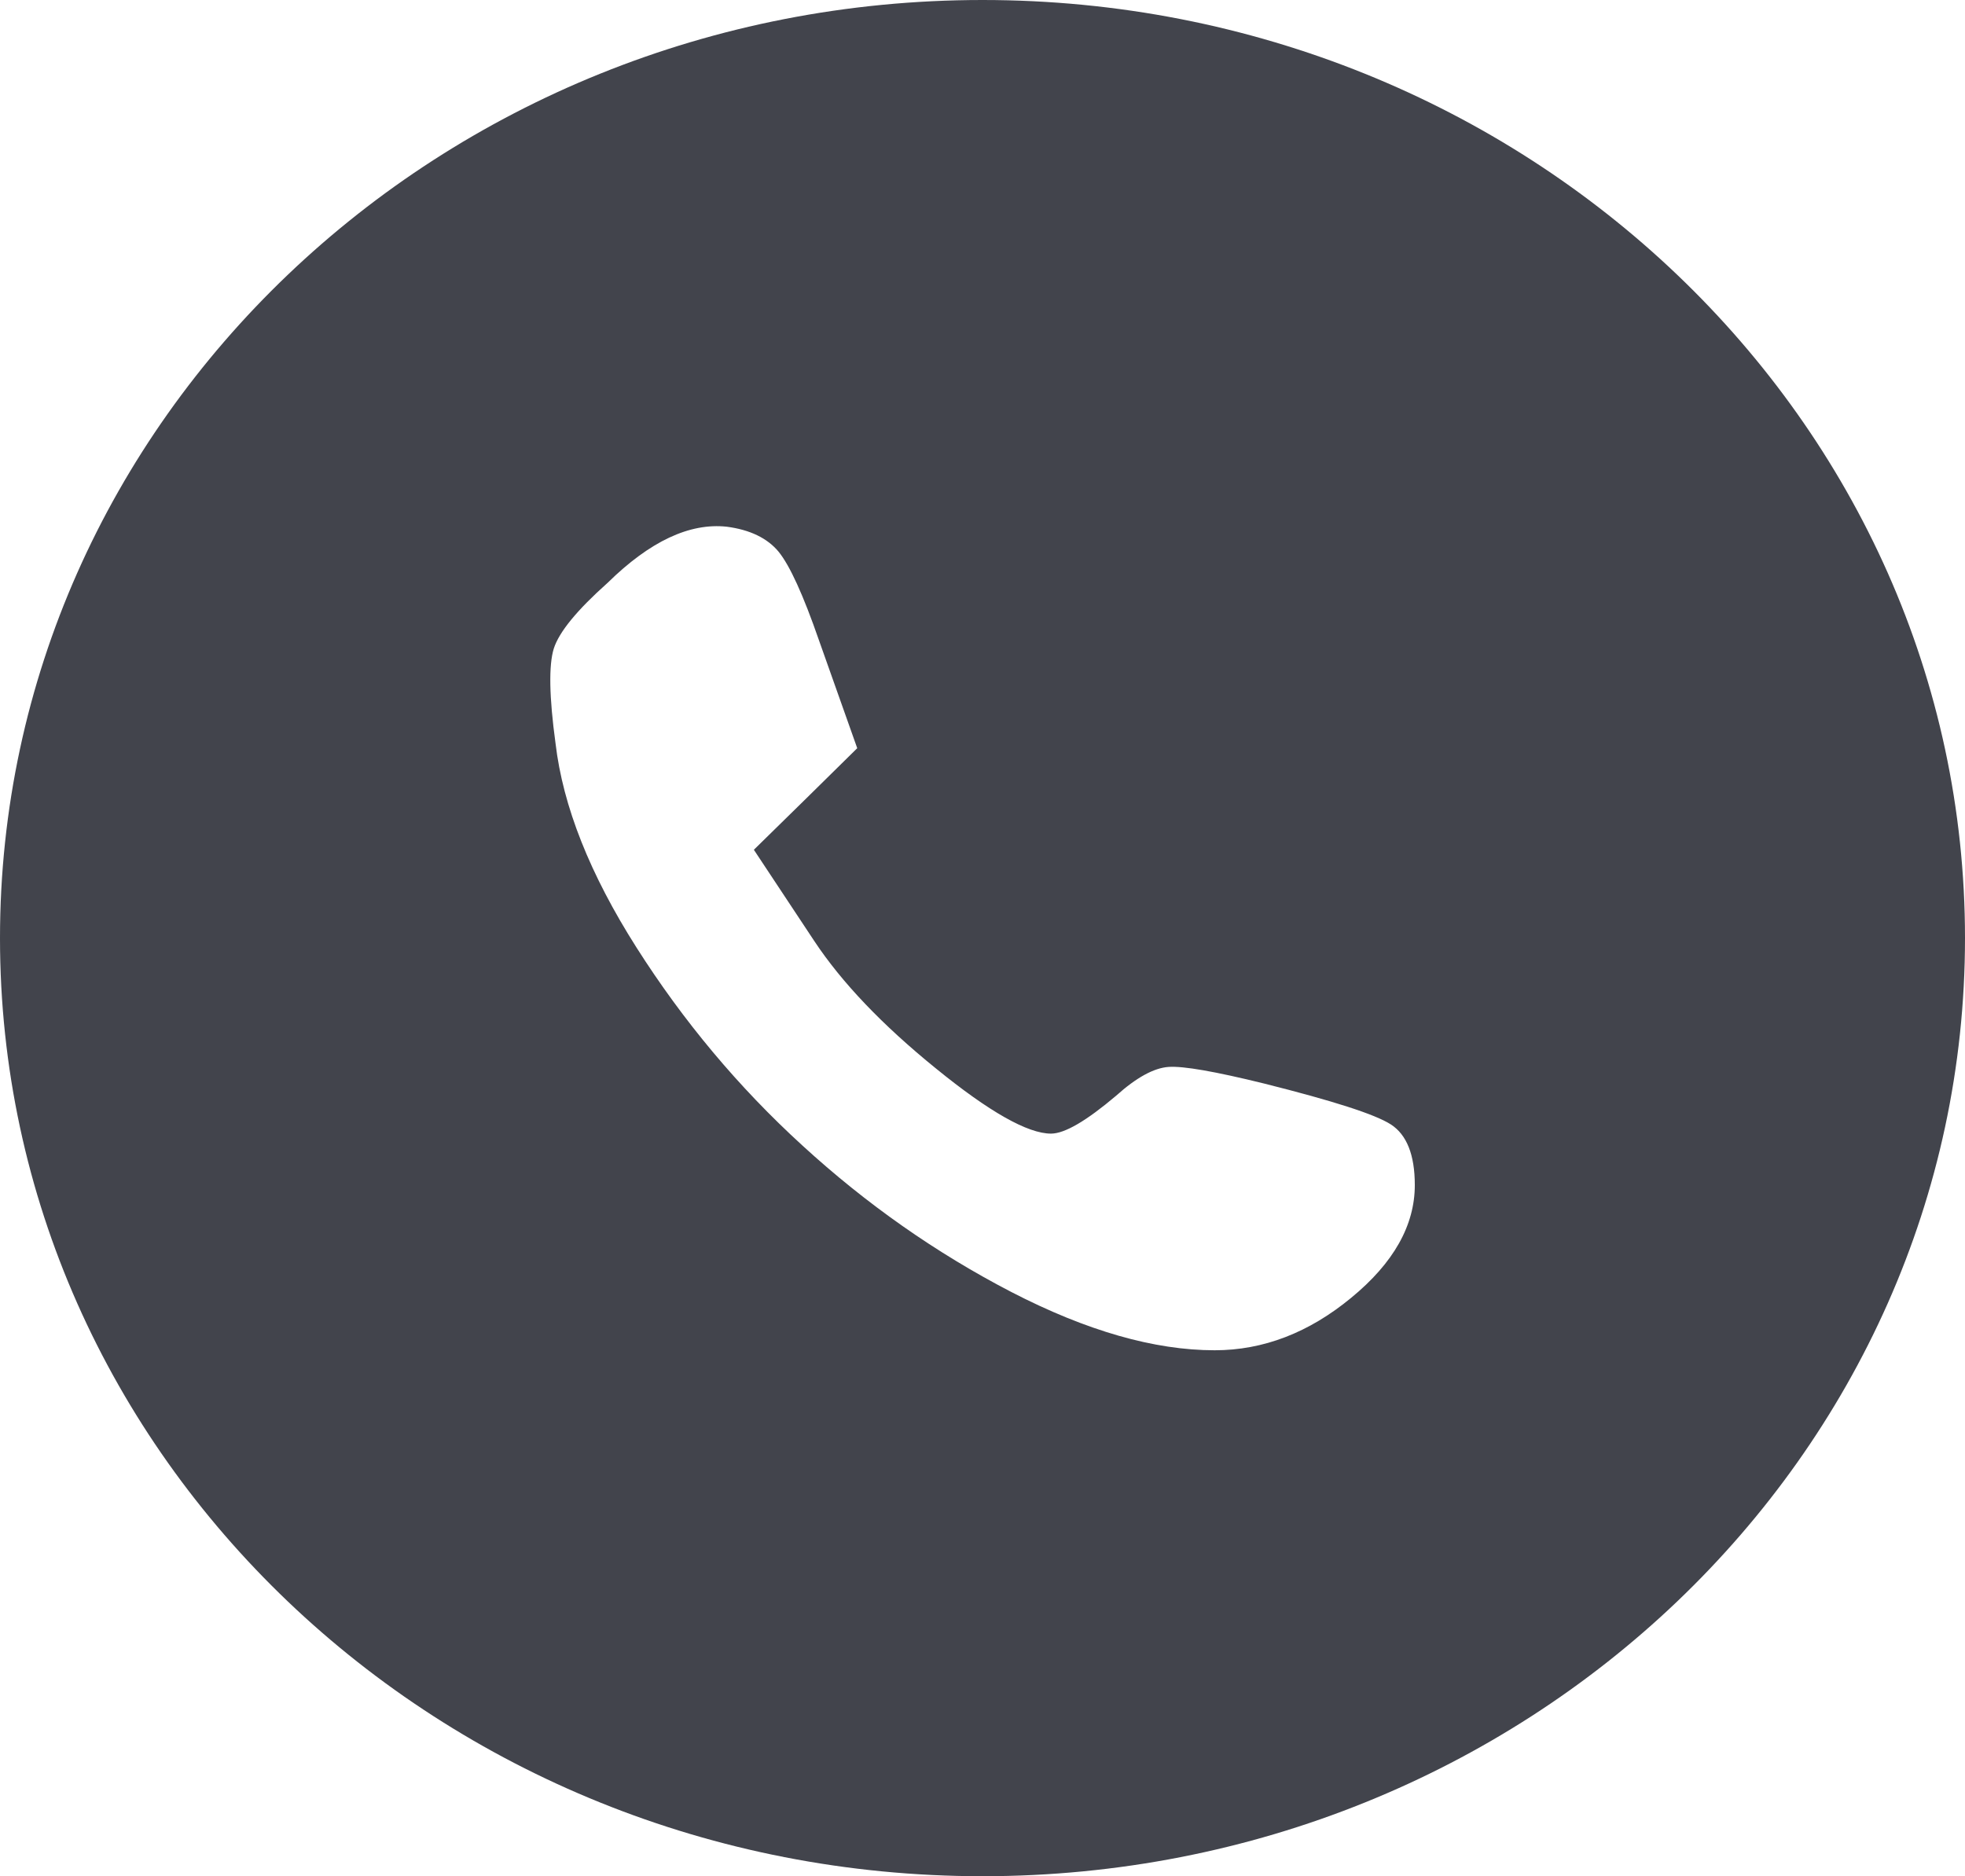 <?xml version="1.0" encoding="utf-8"?>
<!-- Generator: Adobe Illustrator 25.2.0, SVG Export Plug-In . SVG Version: 6.00 Build 0)  -->
<svg version="1.1" id="Calque_1" xmlns="http://www.w3.org/2000/svg" xmlns:xlink="http://www.w3.org/1999/xlink" x="0px" y="0px"
	 viewBox="0 0 771.8 737" style="enable-background:new 0 0 771.8 737;" xml:space="preserve">
<style type="text/css">
	.st0{fill:#42444C;}
</style>
<g>
	<path class="st0" d="M530.7,509.8c-16.6,13.7-34.5,20.6-53.6,20.6c-23.7,0-50.3-7.6-79.9-22.9c-29.5-15.3-56.9-34.5-82-57.5
		c-25.2-23-46.9-49-65.2-77.8c-18.3-28.8-28.9-55.5-31.8-80.2c-2.5-18.3-2.7-30.7-0.7-37.2c2.1-6.6,9.2-15.2,21.2-25.9
		c16.6-16.3,32.2-23.6,46.8-22c9.1,1.2,15.9,4.5,20.3,9.8c4.4,5.4,9.7,17,15.9,34.9l15,42.3l-20,19.7l-20.6,20.2l23.7,35.8
		c10.8,16.3,26.7,33,47.8,50.1c21,17.1,36.1,25.6,45.2,25.6c5.4,0,13.9-5,25.6-14.9c7.9-7.1,14.8-10.9,20.6-11.3
		c5.8-0.4,18.3,1.8,37.4,6.5c27.1,6.8,43.7,12.1,49.9,16.1c6.2,4,9.4,11.9,9.4,23.8C555.7,481.3,547.4,496.1,530.7,509.8 M385.9,0
		C172.8,0,0,165,0,368.5S172.8,737,385.9,737s385.9-165,385.9-368.5C771.8,165,599,0,385.9,0"/>
</g>
</svg>
